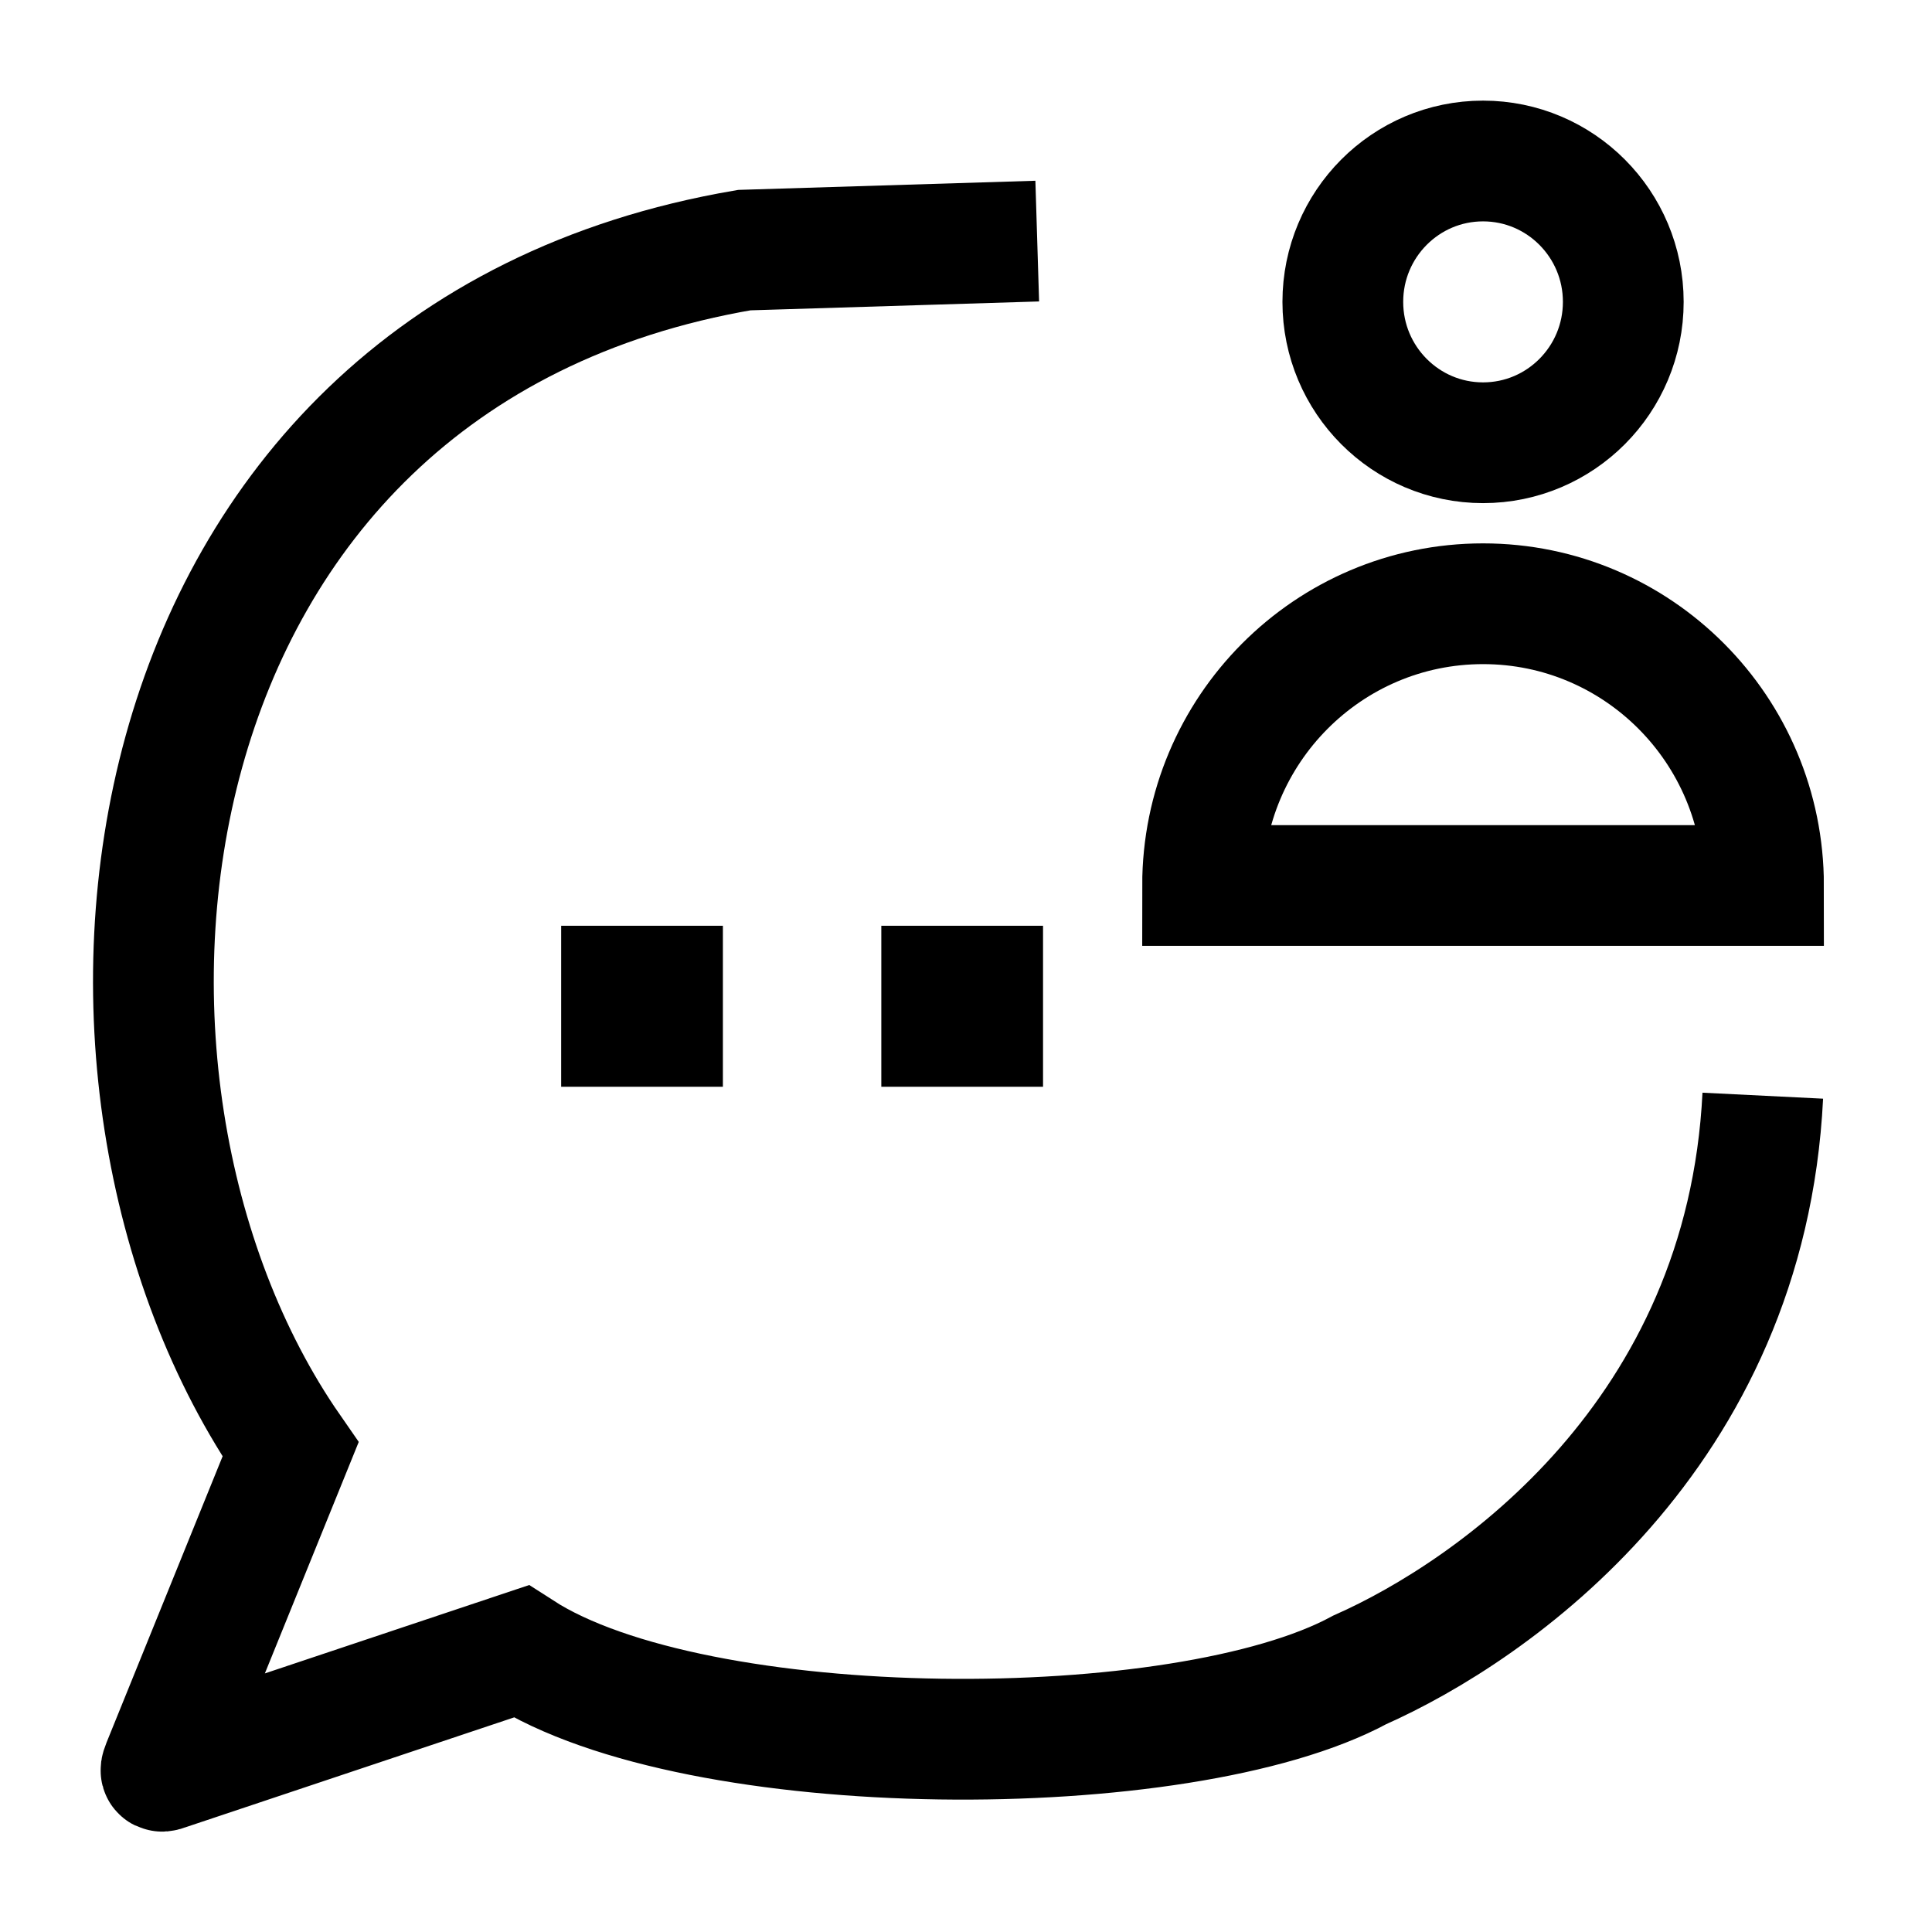 <svg width="24" height="24" viewBox="0 0 24 24" fill="none" xmlns="http://www.w3.org/2000/svg">
    <path d="M21.907 11H14.939C14.939 9.067 16.499 7.5 18.423 7.5C20.347 7.5 21.907 9.067 21.907 11Z" stroke="currentColor" stroke-width="1.5"/>
    <path d="M20.165 3.75C20.165 4.716 19.385 5.5 18.423 5.5C17.461 5.5 16.681 4.716 16.681 3.75C16.681 2.784 17.461 2 18.423 2C19.385 2 20.165 2.784 20.165 3.75Z" stroke="currentColor" stroke-width="1.5"/>
    <path d="M11.948 12.5H11.957M7.971 12.5H7.98" stroke="currentColor" stroke-width="2" stroke-linecap="square" stroke-linejoin="round"/>
    <path d="M21.898 13.611C21.689 17.826 18.555 20.006 16.891 20.744C14.693 21.934 8.655 21.922 6.471 20.515L2.057 21.991C1.983 22.02 1.992 21.997 2.021 21.922L3.609 18.006C0.427 13.421 1.377 4.451 9.246 3.107L12.885 2.995" stroke="currentColor" stroke-width="1.5"/>
</svg>

